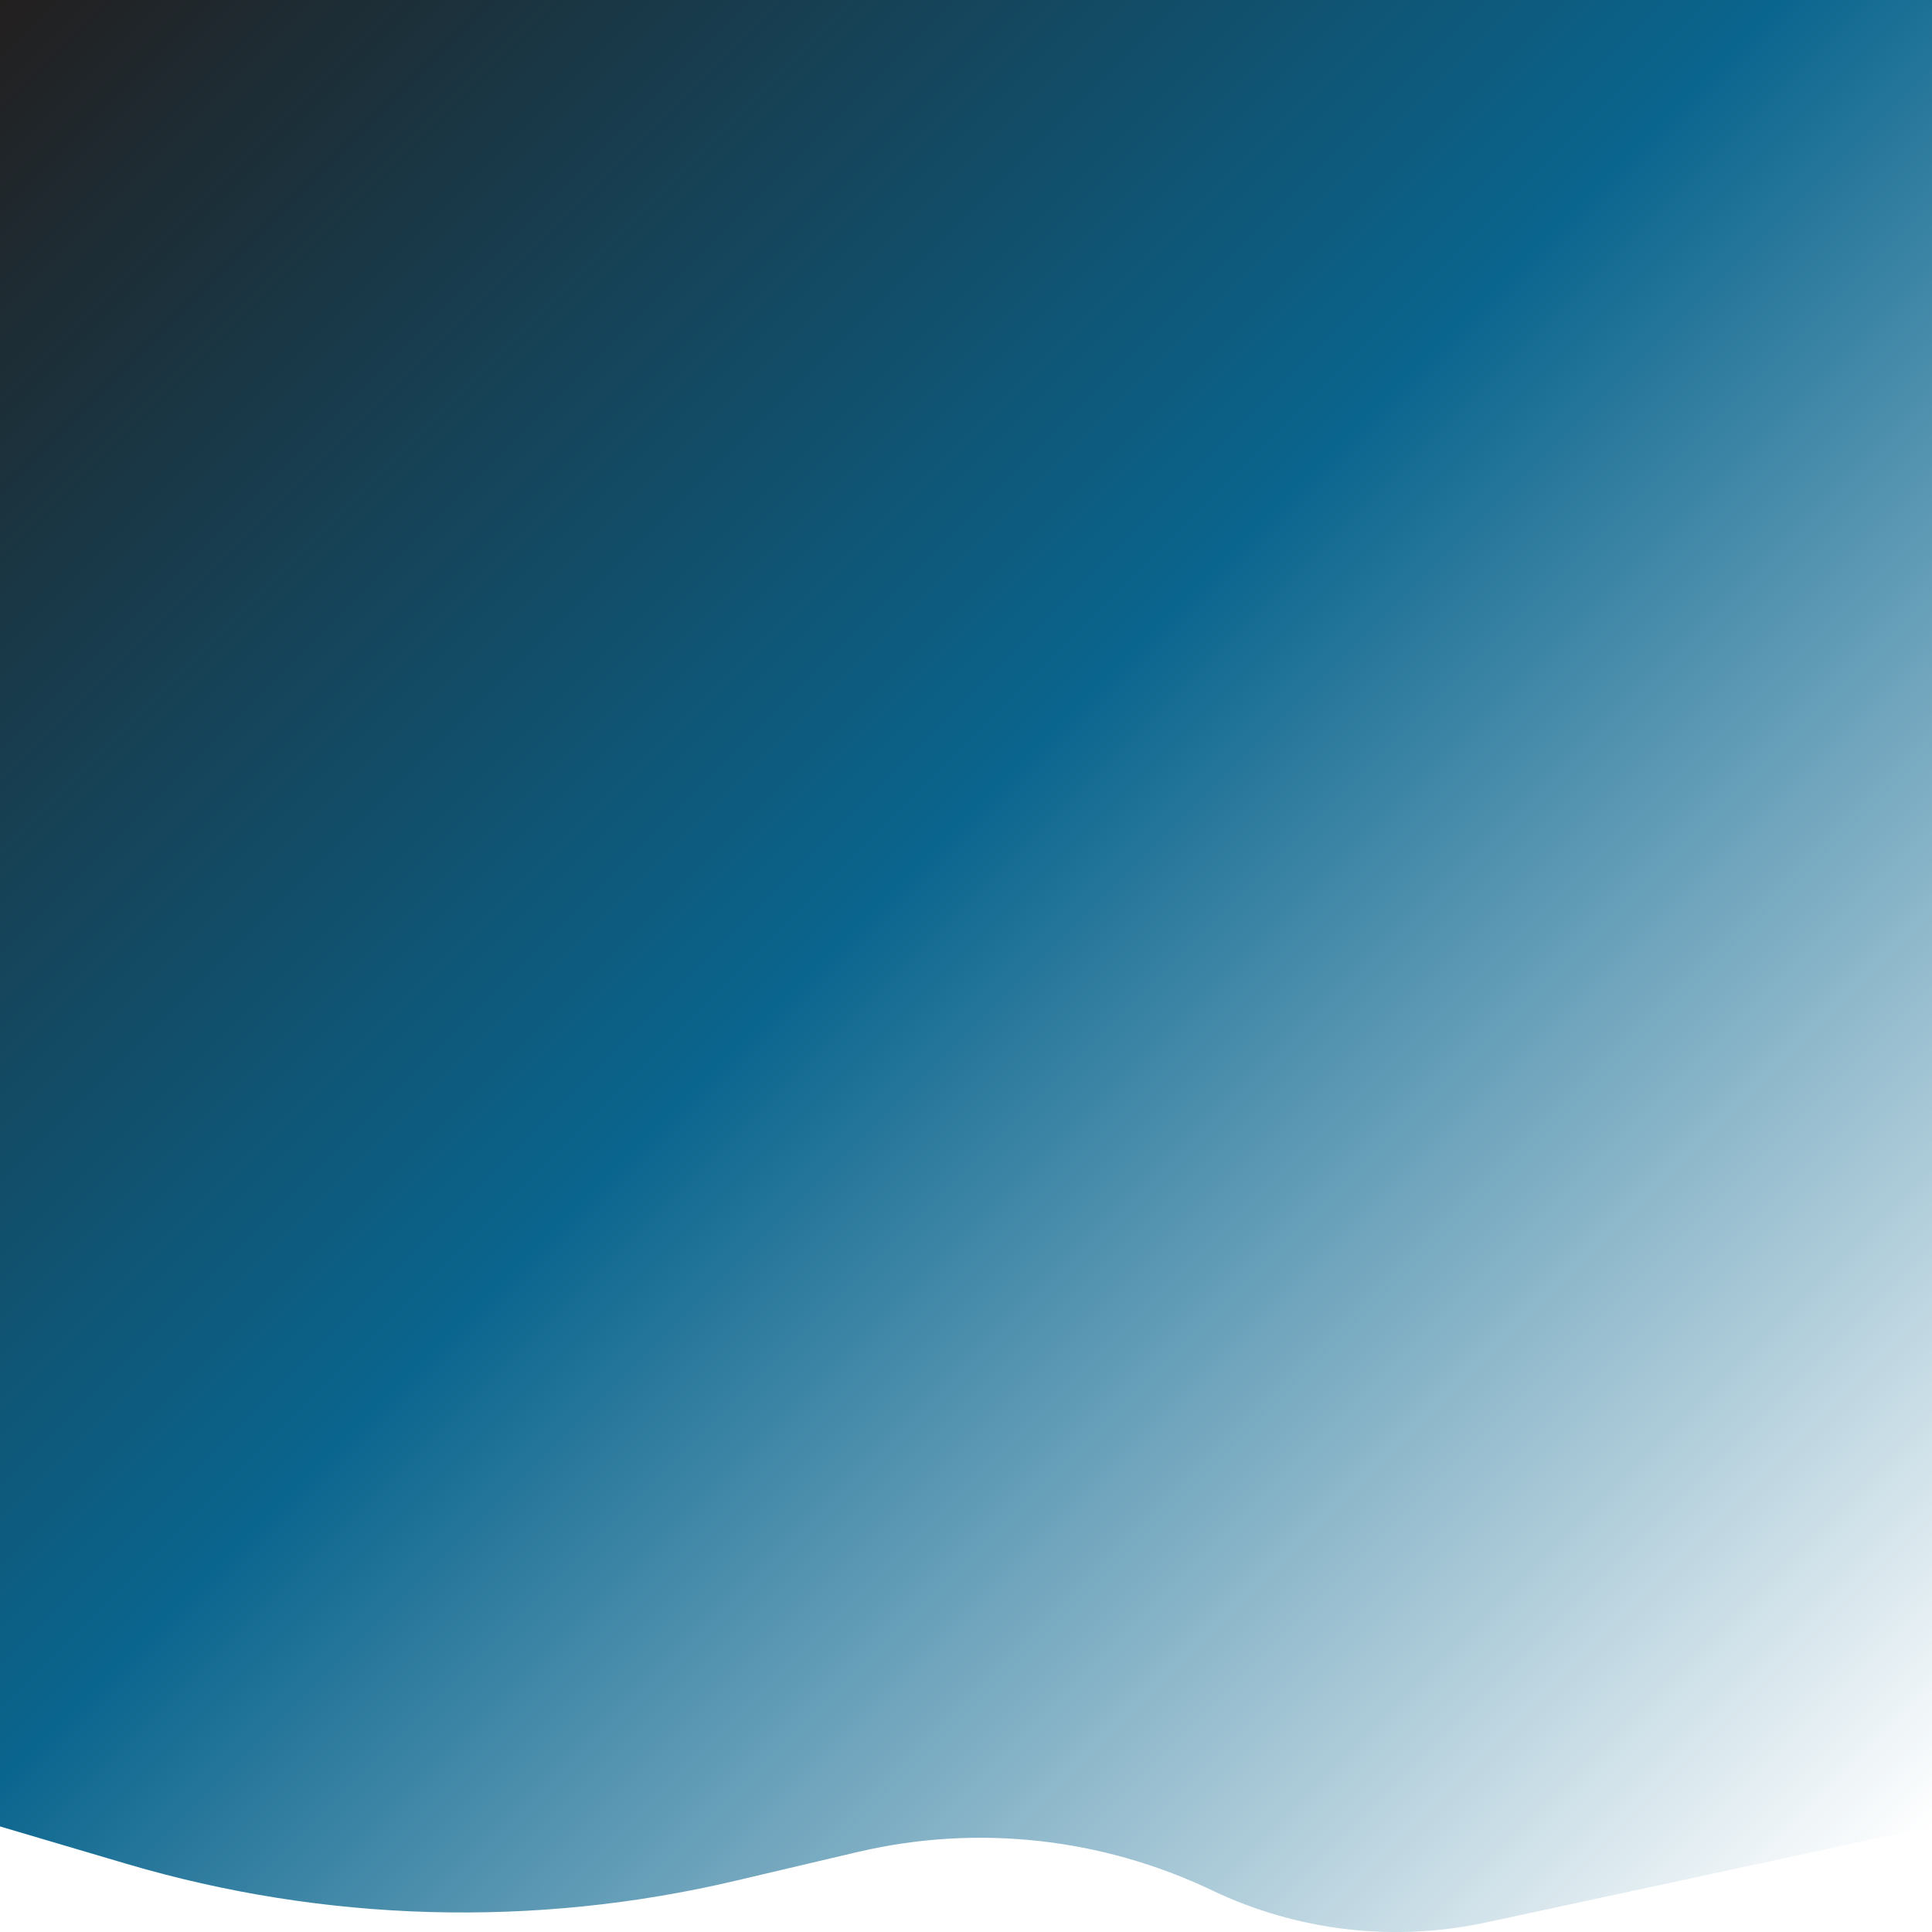 <?xml version="1.0" encoding="utf-8"?>
<!-- Generator: Adobe Illustrator 22.1.0, SVG Export Plug-In . SVG Version: 6.00 Build 0)  -->
<svg version="1.1" id="Layer_1" xmlns="http://www.w3.org/2000/svg" xmlns:xlink="http://www.w3.org/1999/xlink" x="0px" y="0px"
	 viewBox="0 0 1920 1920" style="enable-background:new 0 0 1920 1920;" xml:space="preserve">
<style type="text/css">
	.st0{fill:url(#SVGID_1_);}
</style>
<linearGradient id="SVGID_1_" gradientUnits="userSpaceOnUse" x1="1893.782" y1="-26.218" x2="26.218" y2="1841.347" gradientTransform="matrix(-1 0 0 1 1920 0)">
	<stop  offset="0" style="stop-color:#221F1F"/>
	<stop  offset="0.474" style="stop-color:#0A658E"/>
	<stop  offset="1" style="stop-color:#0A658E;stop-opacity:0"/>
</linearGradient>
<path class="st0" d="M0,1815.1l125.9,37.2c196.7,58.1,405.2,63.9,604.9,16.8l120.7-28.4c0.7-0.2,1.4-0.3,2.2-0.5
	c117.9-27.5,241.6-13.7,350.8,38.4l0,0c84.8,40.5,180.6,51.7,272.4,31.9l443.1-95.4V0L0,0L0,1815.1z"/>
</svg>
